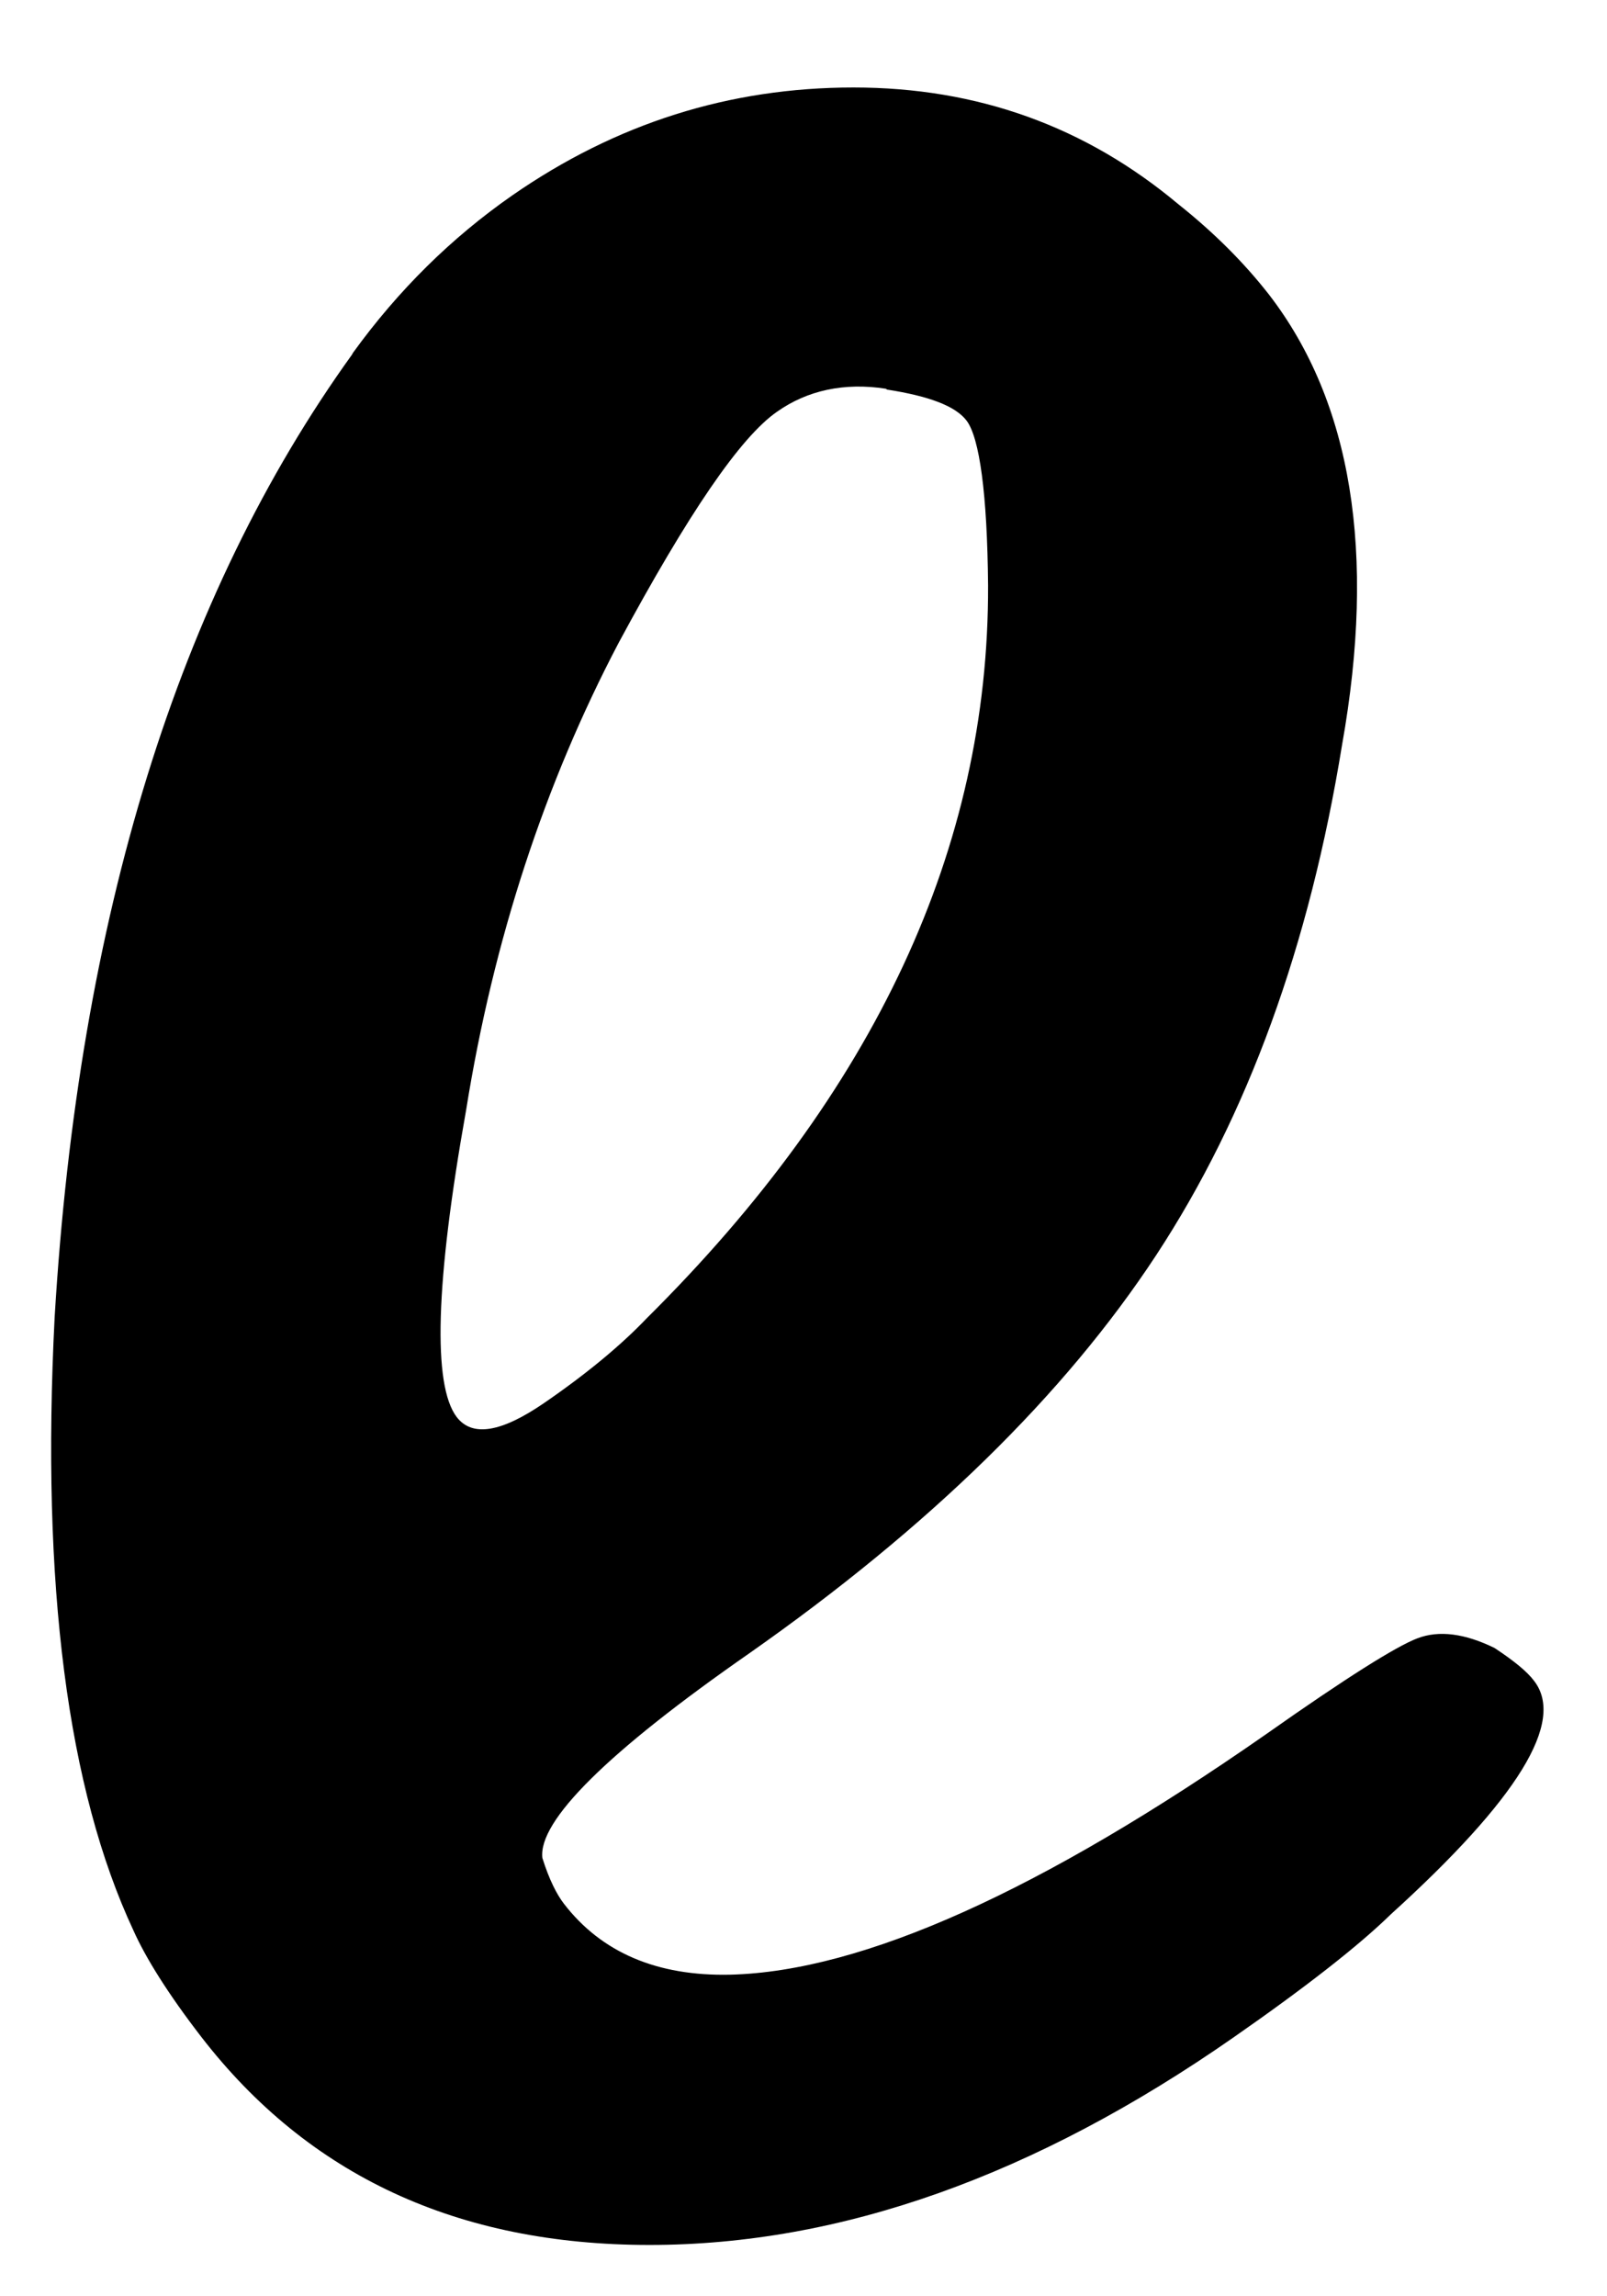 <svg width="14" height="20" viewBox="0 0 14 20" fill="none" xmlns="http://www.w3.org/2000/svg">
<path d="M3.075 3.073C3.471 2.526 3.934 2.07 4.464 1.701C5.367 1.075 6.353 0.762 7.436 0.762C8.518 0.762 9.459 1.103 10.266 1.779C10.579 2.028 10.841 2.291 11.057 2.568C11.774 3.5 11.991 4.809 11.692 6.487C11.408 8.237 10.87 9.717 10.072 10.933C9.273 12.149 8.093 13.301 6.532 14.397C5.285 15.264 4.688 15.862 4.725 16.182C4.785 16.374 4.852 16.502 4.912 16.58C5.24 17.007 5.726 17.213 6.36 17.199C7.518 17.171 9.078 16.466 11.035 15.101C11.722 14.617 12.162 14.34 12.349 14.269C12.536 14.198 12.76 14.226 13.021 14.354C13.193 14.468 13.305 14.56 13.364 14.639C13.641 14.994 13.223 15.67 12.117 16.673C11.841 16.943 11.378 17.306 10.744 17.747C9.019 18.949 7.324 19.553 5.659 19.553C3.986 19.553 2.687 18.949 1.753 17.74C1.462 17.363 1.268 17.05 1.163 16.815C0.588 15.585 0.357 13.806 0.476 11.473C0.685 7.988 1.552 5.193 3.067 3.088L3.075 3.073ZM7.719 3.386C7.354 3.329 7.032 3.401 6.771 3.585C6.45 3.806 5.995 4.475 5.39 5.598C4.747 6.822 4.299 8.18 4.061 9.667C3.792 11.175 3.769 12.064 3.978 12.341C4.113 12.519 4.367 12.476 4.74 12.22C5.113 11.964 5.412 11.715 5.636 11.48C7.622 9.51 8.615 7.384 8.608 5.1C8.601 4.297 8.533 3.813 8.421 3.664C8.324 3.536 8.093 3.45 7.727 3.393L7.719 3.386Z" fill="black"/>
</svg>
